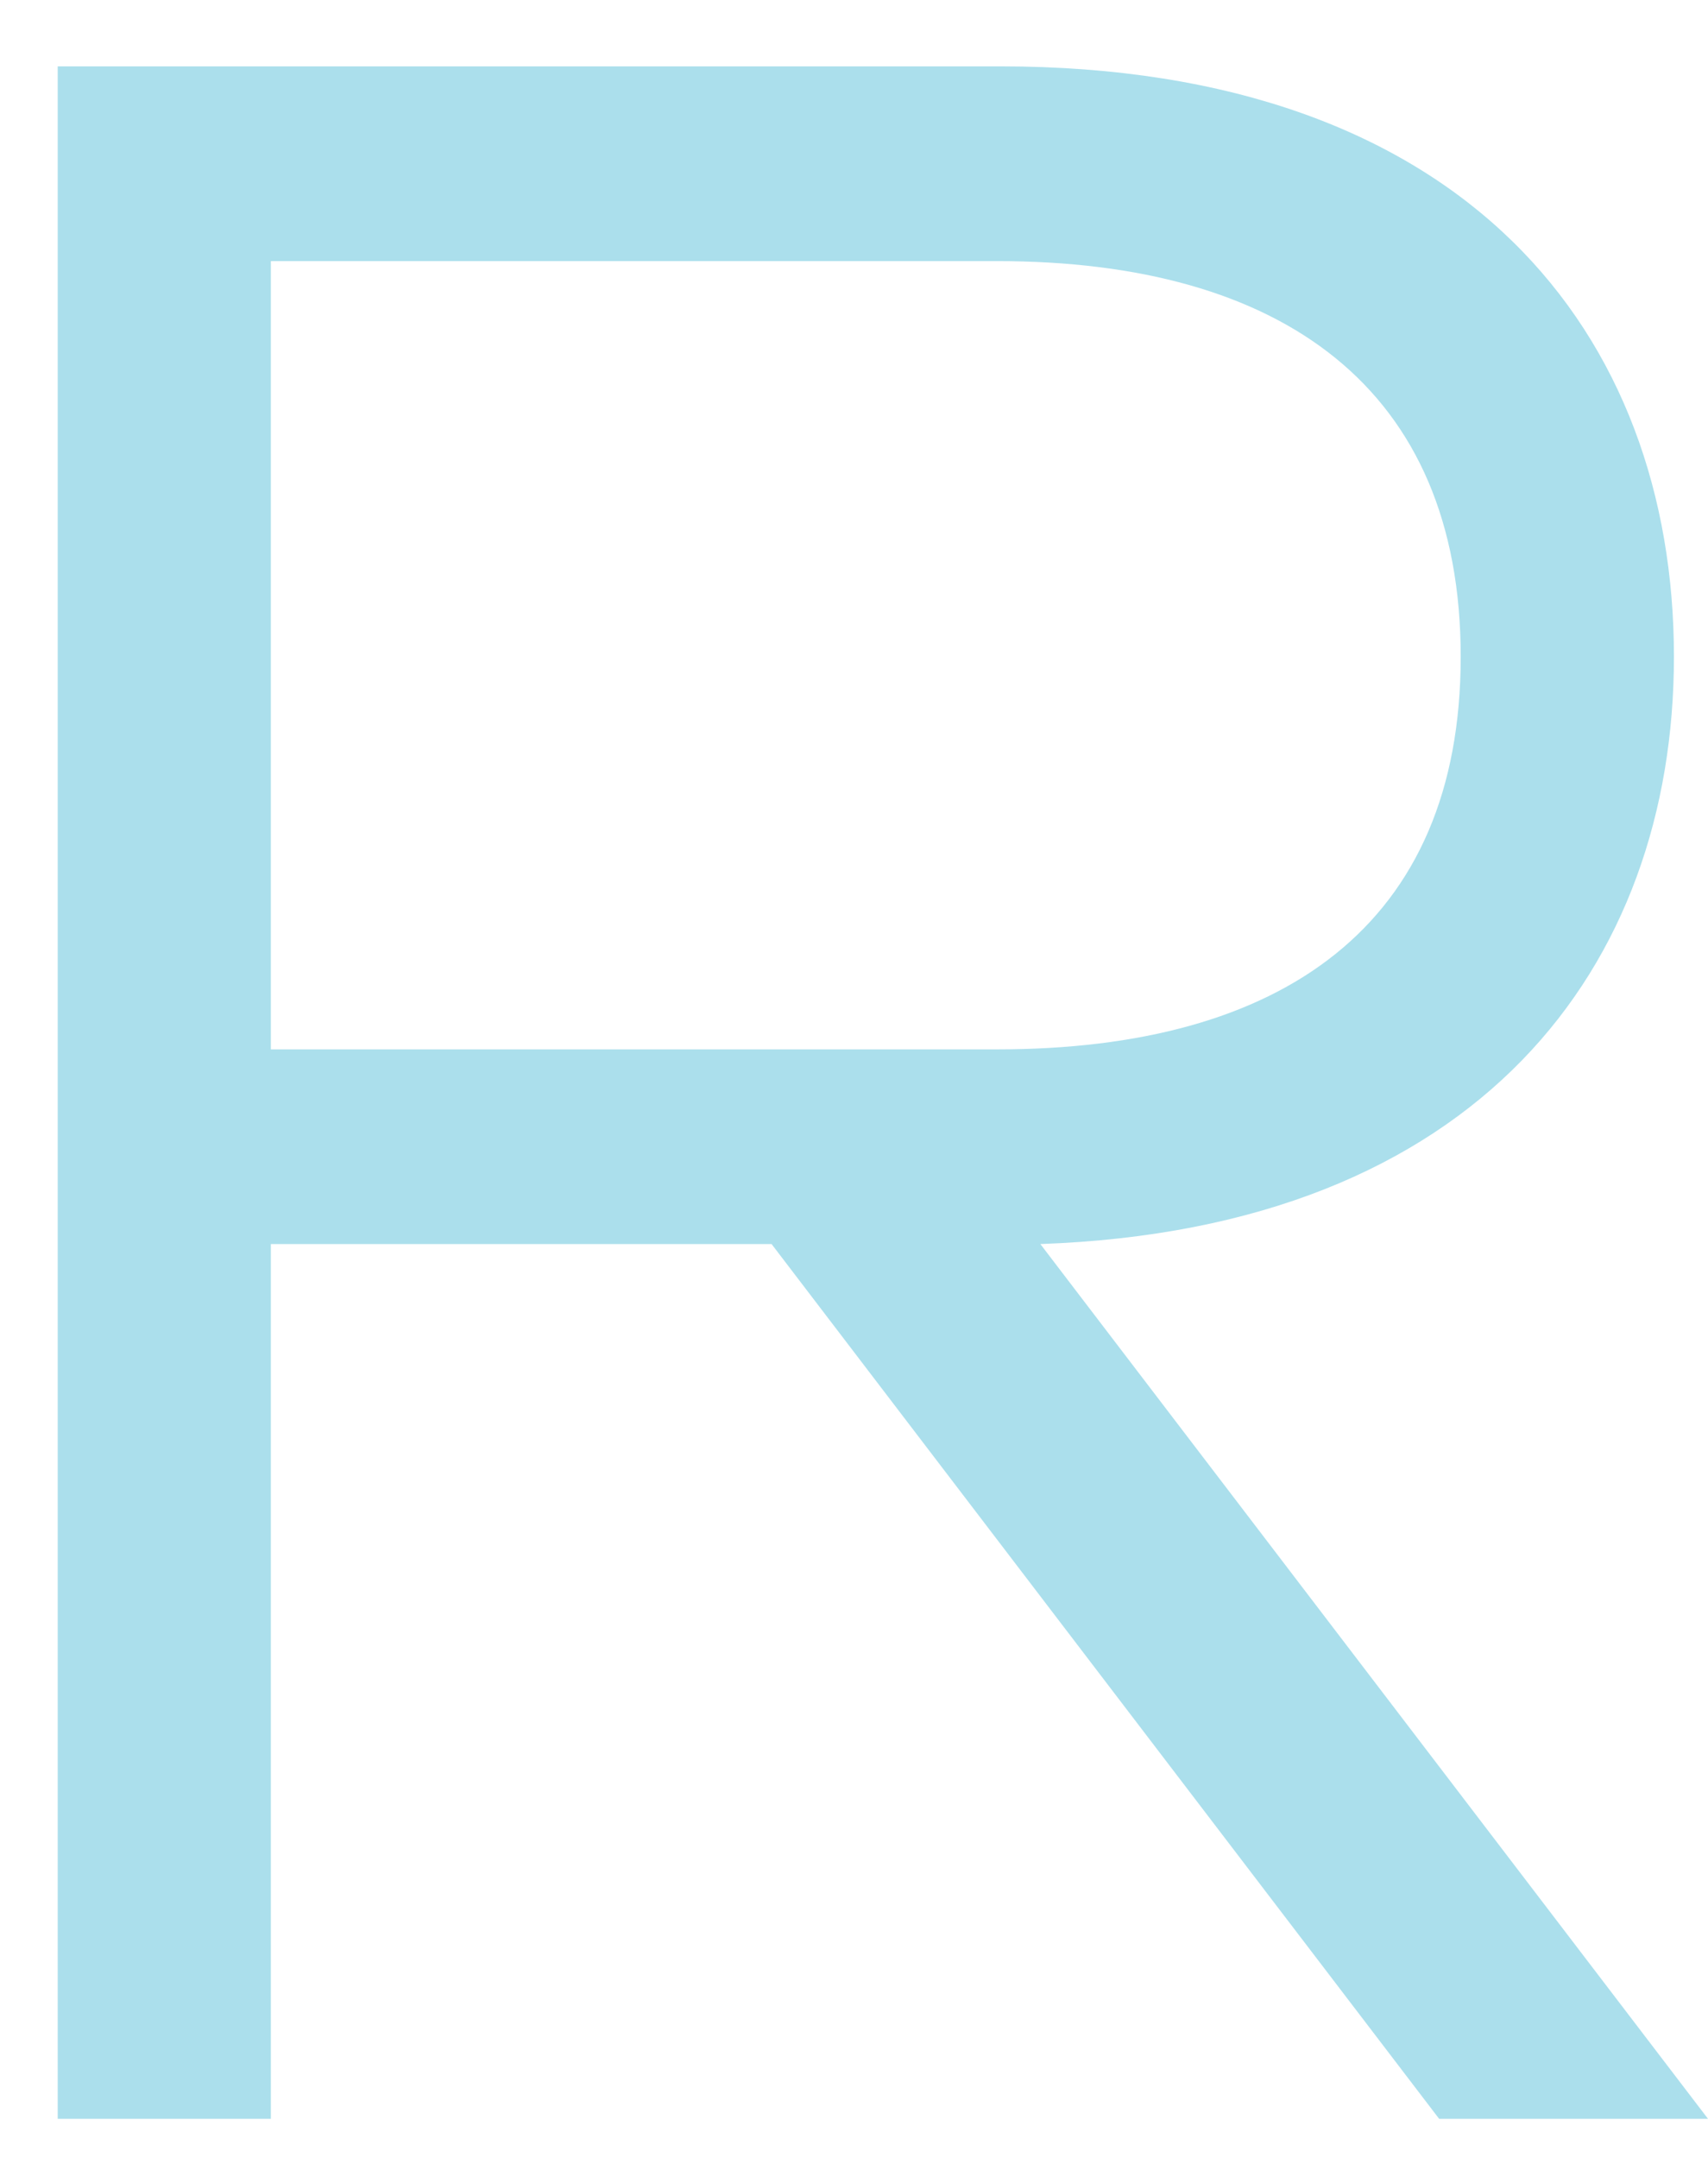 <svg width="19" height="24" viewBox="0 0 19 24" fill="none" xmlns="http://www.w3.org/2000/svg">
<path d="M11.573 13.836L19 23.565H16.009L8.583 13.836H3.013V23.565H0.642V0.738H11.127C16.318 0.738 18.621 3.729 18.621 7.304C18.621 10.742 16.456 13.664 11.574 13.836H11.573ZM11.092 2.904H3.013V11.671H11.092C14.255 11.671 16.249 10.296 16.249 7.304C16.249 4.314 14.255 2.904 11.092 2.904V2.904Z" fill="#ABDFEC"/>
</svg>
